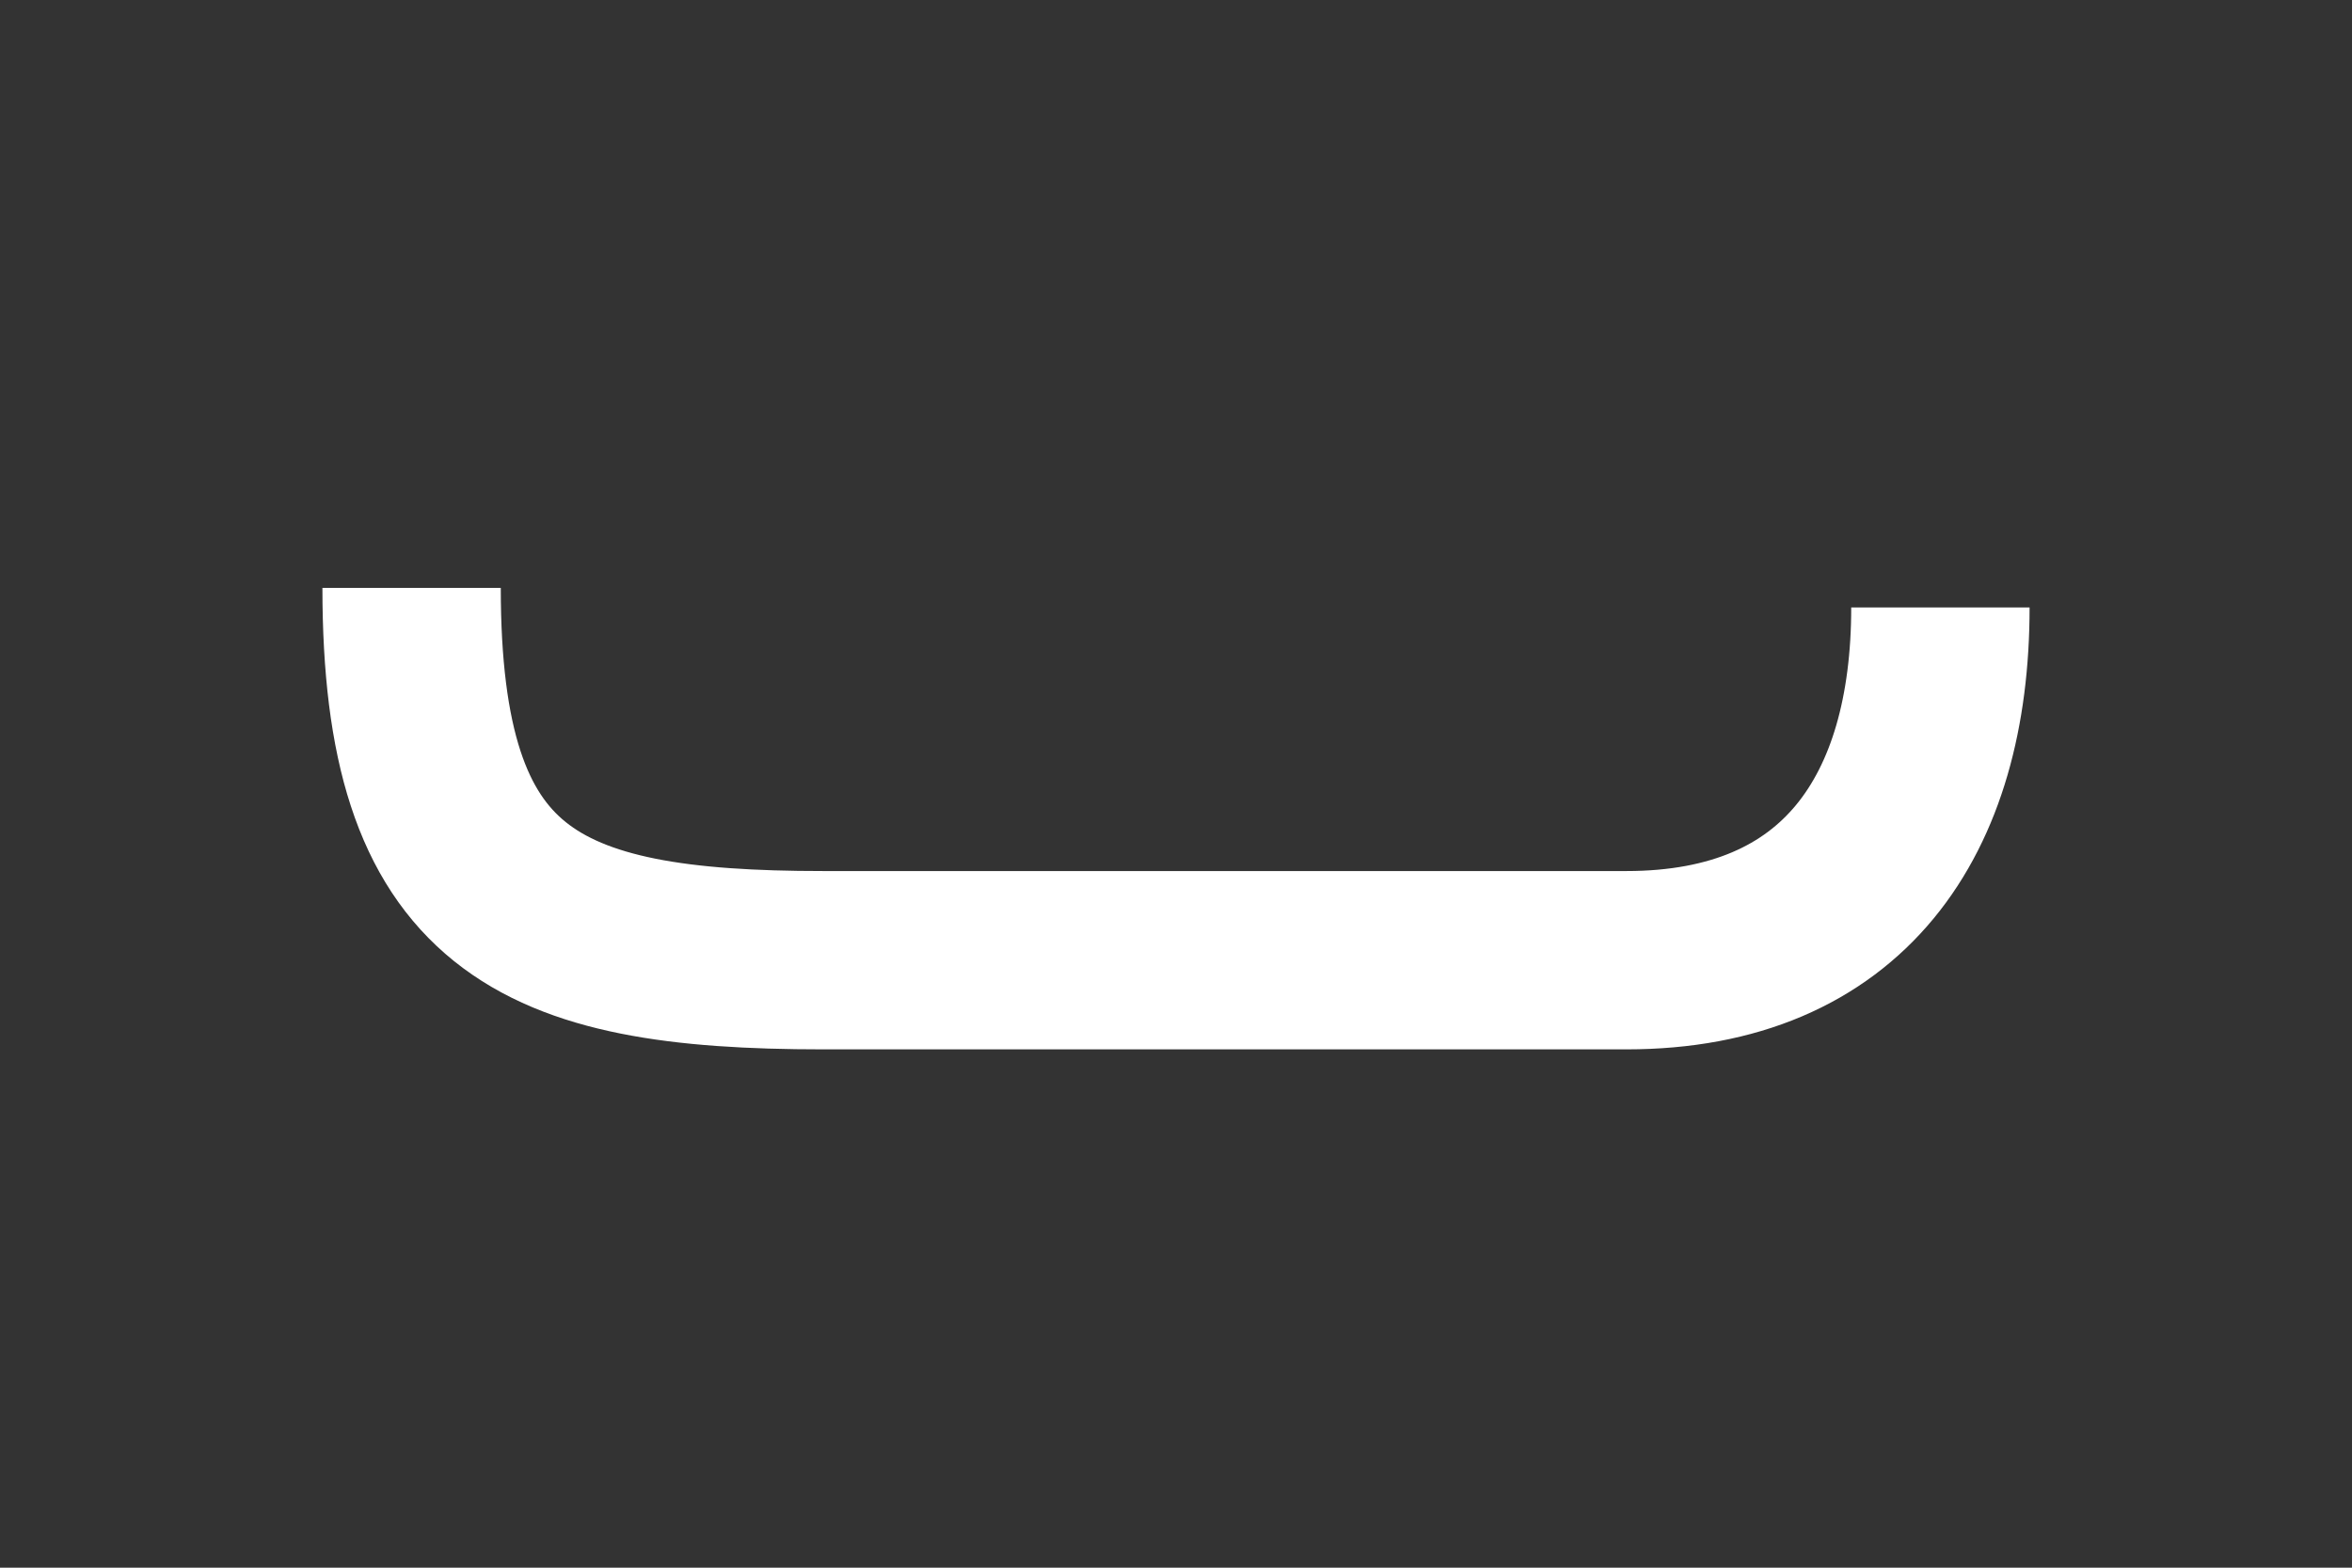 <?xml version="1.0" encoding="UTF-8"?>
<svg width="120px" height="80px" viewBox="0 0 120 80" version="1.1" xmlns="http://www.w3.org/2000/svg" xmlns:xlink="http://www.w3.org/1999/xlink">
    <rect x="0" y="0" width="120" height="80" fill="#333333" stroke="none"/>
    <title>function-key/q20/call</title>
    <g id="function-key/q20/call" stroke="none" stroke-width="1" fill="none" fill-rule="evenodd">
        <path d="M21,30 C21,46 27.375,49 42,49 C56.625,49 69.75,49 82.982,49 C94.064,49 99,41.595 99,31" id="Path-2" stroke="#FFFFFF" stroke-width="9.1"></path>
    </g>
</svg>